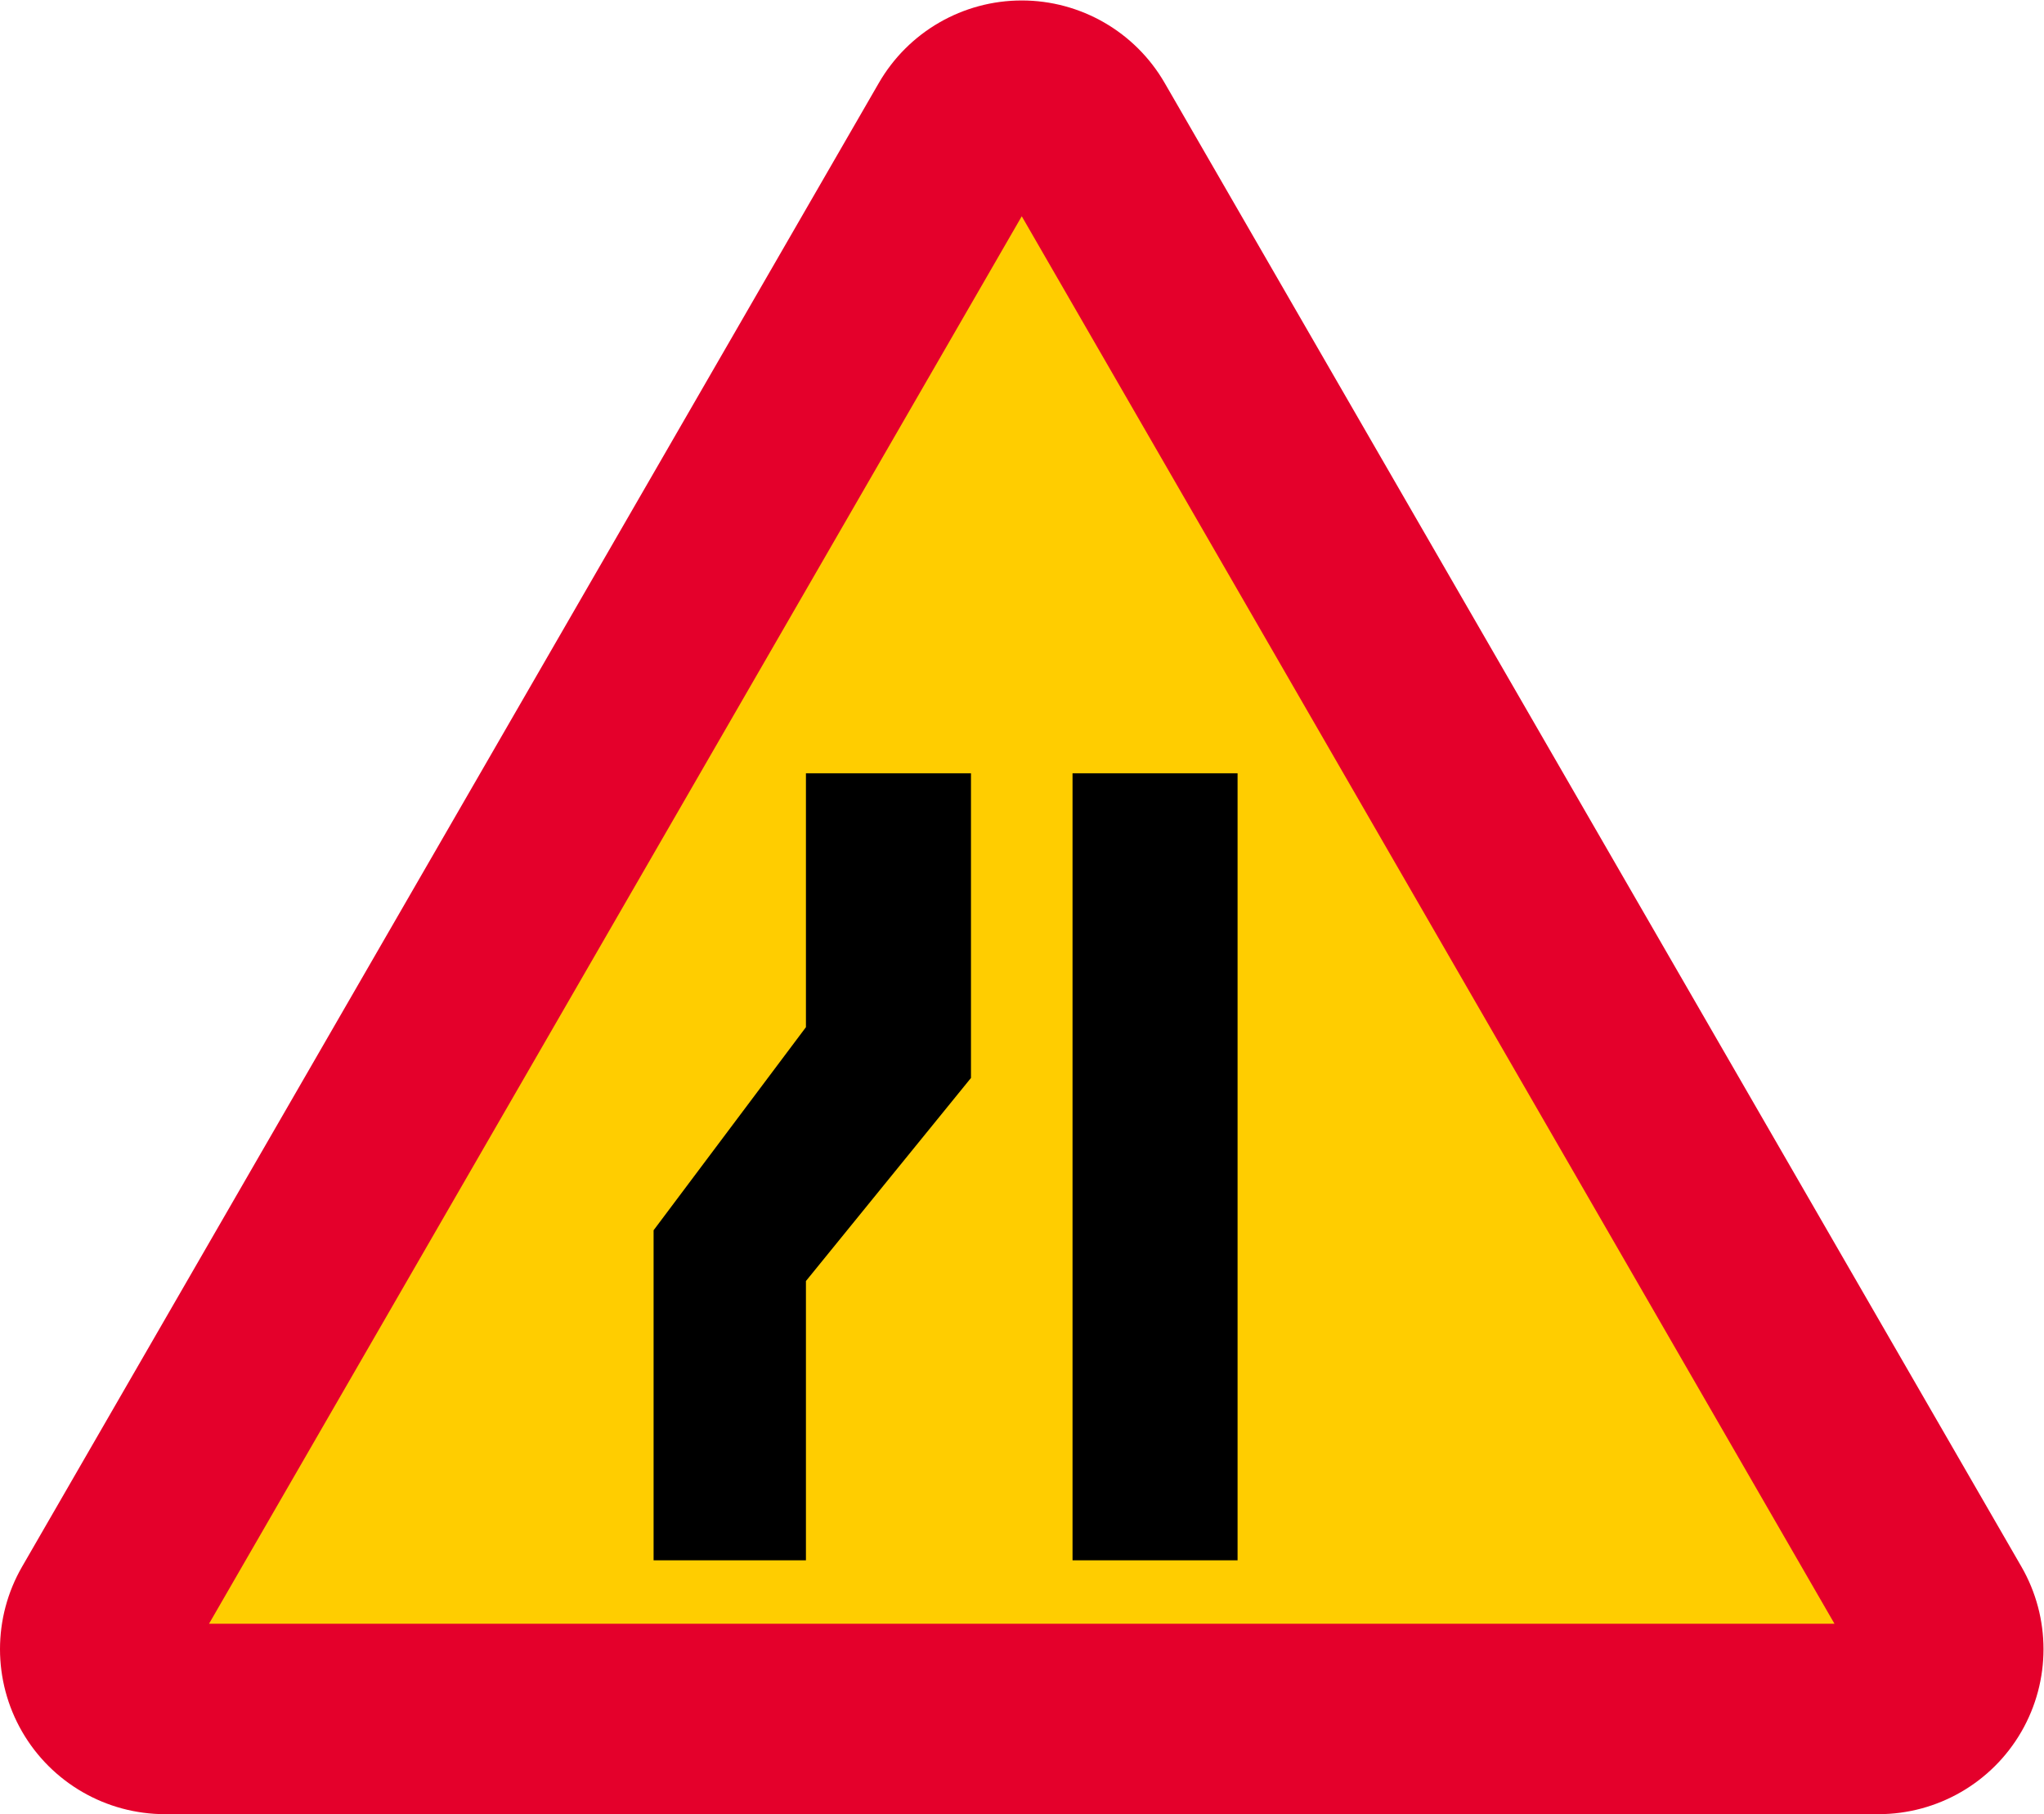 <?xml version="1.0" encoding="utf-8"?>
<!DOCTYPE svg PUBLIC "-//W3C//DTD SVG 1.1//EN" "http://www.w3.org/Graphics/SVG/1.1/DTD/svg11.dtd">
<svg xmlns="http://www.w3.org/2000/svg" width="608.373" height="540.04">
  <g transform="matrix(1.333 0 0 -1.333 0 540.04)">
    <path fill="#e4002b" d="M4.937 55.275c-6.582-11.402-6.582-25.449 0-36.852C11.52 7.023 23.685 0 36.851 0H419.432c13.166 0 25.332 7.023 31.915 18.424 6.582 11.402 6.582 25.449 0 36.852L260.056 386.601c-6.583 11.402-18.749 18.426-31.914 18.426-13.165 0-25.331-7.024-31.913-18.426L4.937 55.275"/>
    <path fill="#ffcd00" d="M228.142 356.838L46.67 42.52H409.614L228.142 356.838"/>
    <path d="M145.937 56.693v73.7l34.016 45.355v56.692h36.85v-68.031l-36.85-45.354V56.693h-34.016m93.543 0h36.851v175.748H239.48z"/>
  </g>
</svg>
